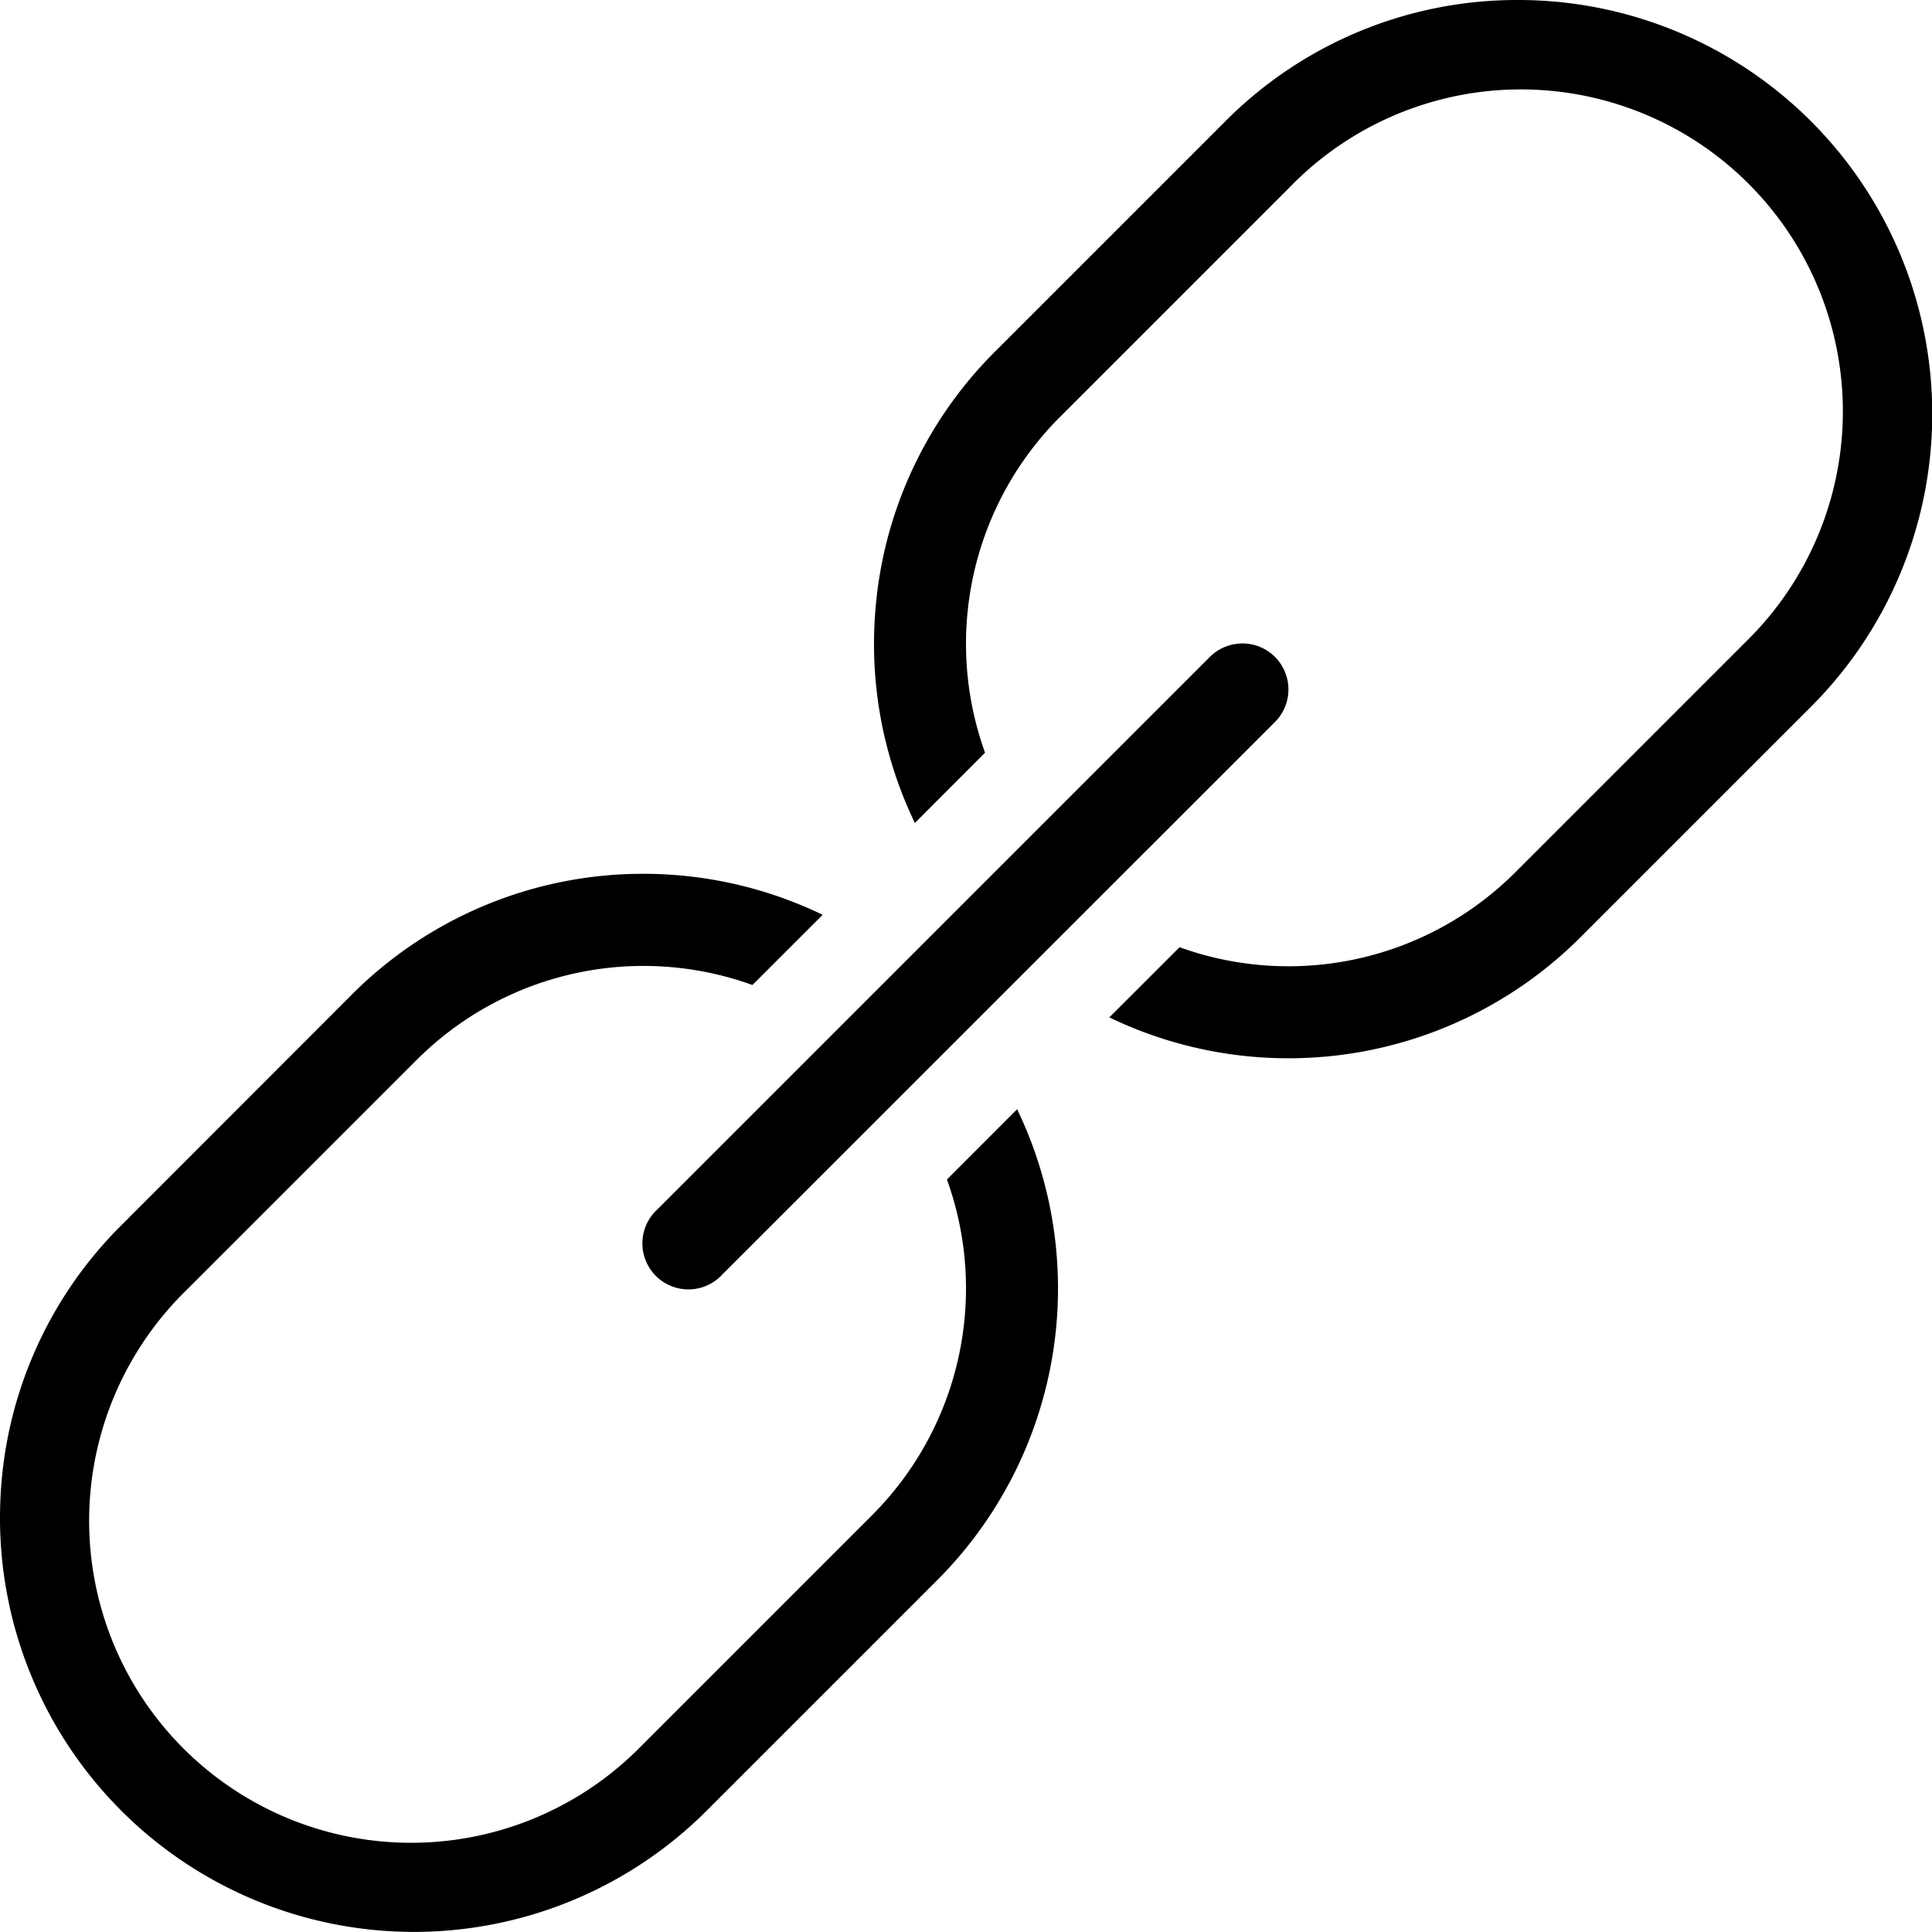 <svg xmlns="http://www.w3.org/2000/svg" width="28.08" height="28.08" viewBox="0 0 28.08 28.08">
  <path id="icons8-link" d="M26.063,4a5.977,5.977,0,0,0-4.254,1.763L18.466,9.106a5.973,5.973,0,0,0-1.721,3.539,6.193,6.193,0,0,0-.042.716,5.989,5.989,0,0,0,.594,2.6l1.02-1.021a4.662,4.662,0,0,1,1.094-4.885l3.343-3.343a4.68,4.68,0,1,1,6.618,6.618l-3.343,3.343a4.662,4.662,0,0,1-4.885,1.094l-1.021,1.02a6,6,0,0,0,6.852-1.169l3.343-3.343A6.017,6.017,0,0,0,26.063,4Zm-4.024,9.353a.669.669,0,0,0-.46.2l-8.023,8.023a.669.669,0,1,0,.945.945L22.524,14.5a.669.669,0,0,0-.486-1.148ZM13.36,16.7a5.977,5.977,0,0,0-4.254,1.763L5.763,21.809a5.969,5.969,0,0,0-1.751,3.869Q4,25.869,4,26.063a6.017,6.017,0,0,0,10.271,4.254l3.343-3.343a6,6,0,0,0,1.169-6.852l-1.02,1.021a4.662,4.662,0,0,1-1.094,4.885l-3.343,3.343a4.68,4.68,0,1,1-6.618-6.618l3.343-3.343a4.662,4.662,0,0,1,4.885-1.094l1.021-1.02A5.989,5.989,0,0,0,13.36,16.7Z" transform="translate(-4 -4)"/>
</svg>
